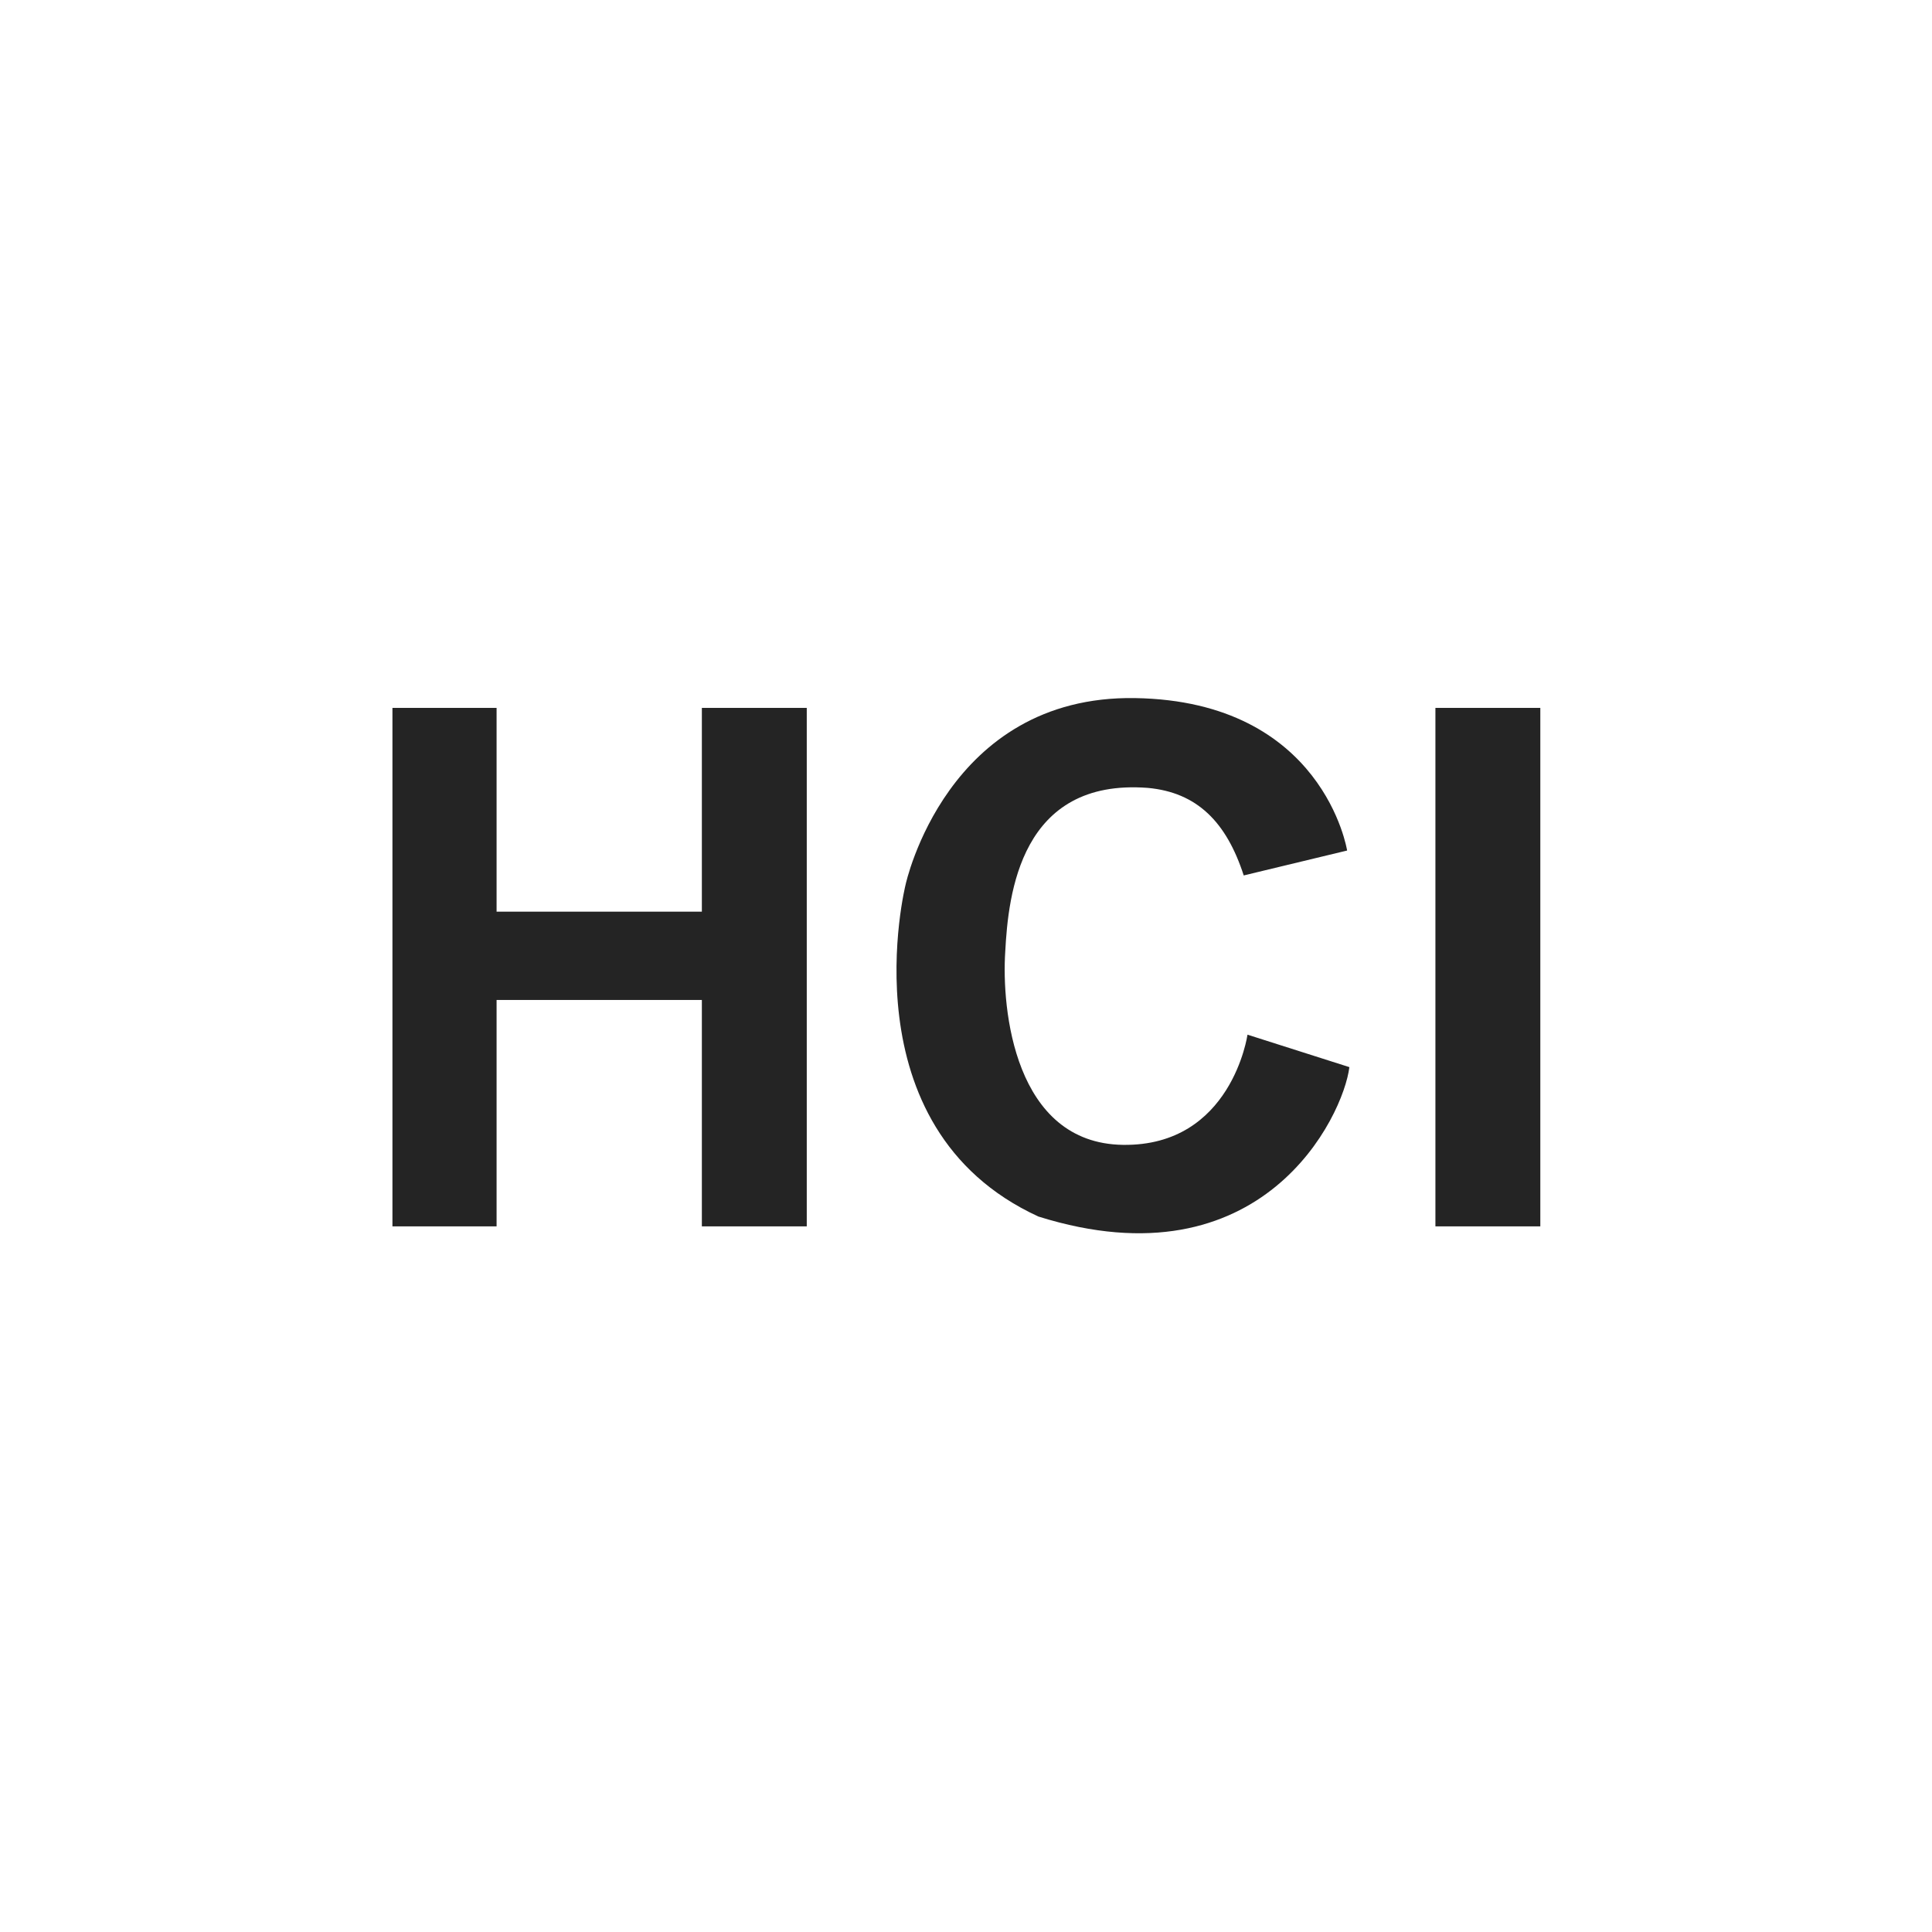<svg xmlns="http://www.w3.org/2000/svg" xml:space="preserve" id="Layer_1" x="0" y="0" style="enable-background:new 0 0 256 256" version="1.1" viewBox="0 0 256 256"><style>.st1{fill:#242424}</style><path d="M0 0h256v256H0V0z" style="fill:#fff"/><path id="H_1_" d="M52 93.8v68.7h13.8v-30H93v30h13.9V93.8H93v27H65.8v-27z" class="st1"/><path id="C_1_" d="m164.8 116 13.7-3.3s-3.1-19.8-28.1-20.2c-25-.4-30.4 24.7-30.4 24.7s-8.1 32.2 17.6 44c29.7 9.3 40.4-13.3 41.2-19.8l-13.5-4.3s-2.1 14.8-16.5 14.6c-14.4-.2-16.1-18-15.6-25.6.4-7.6 2-23 18.9-21.7 6.5.6 10.4 4.5 12.7 11.6z" class="st1"/><path id="I_1_" d="M190.2 93.8h13.9v68.7h-13.9z" class="st1"/></svg>